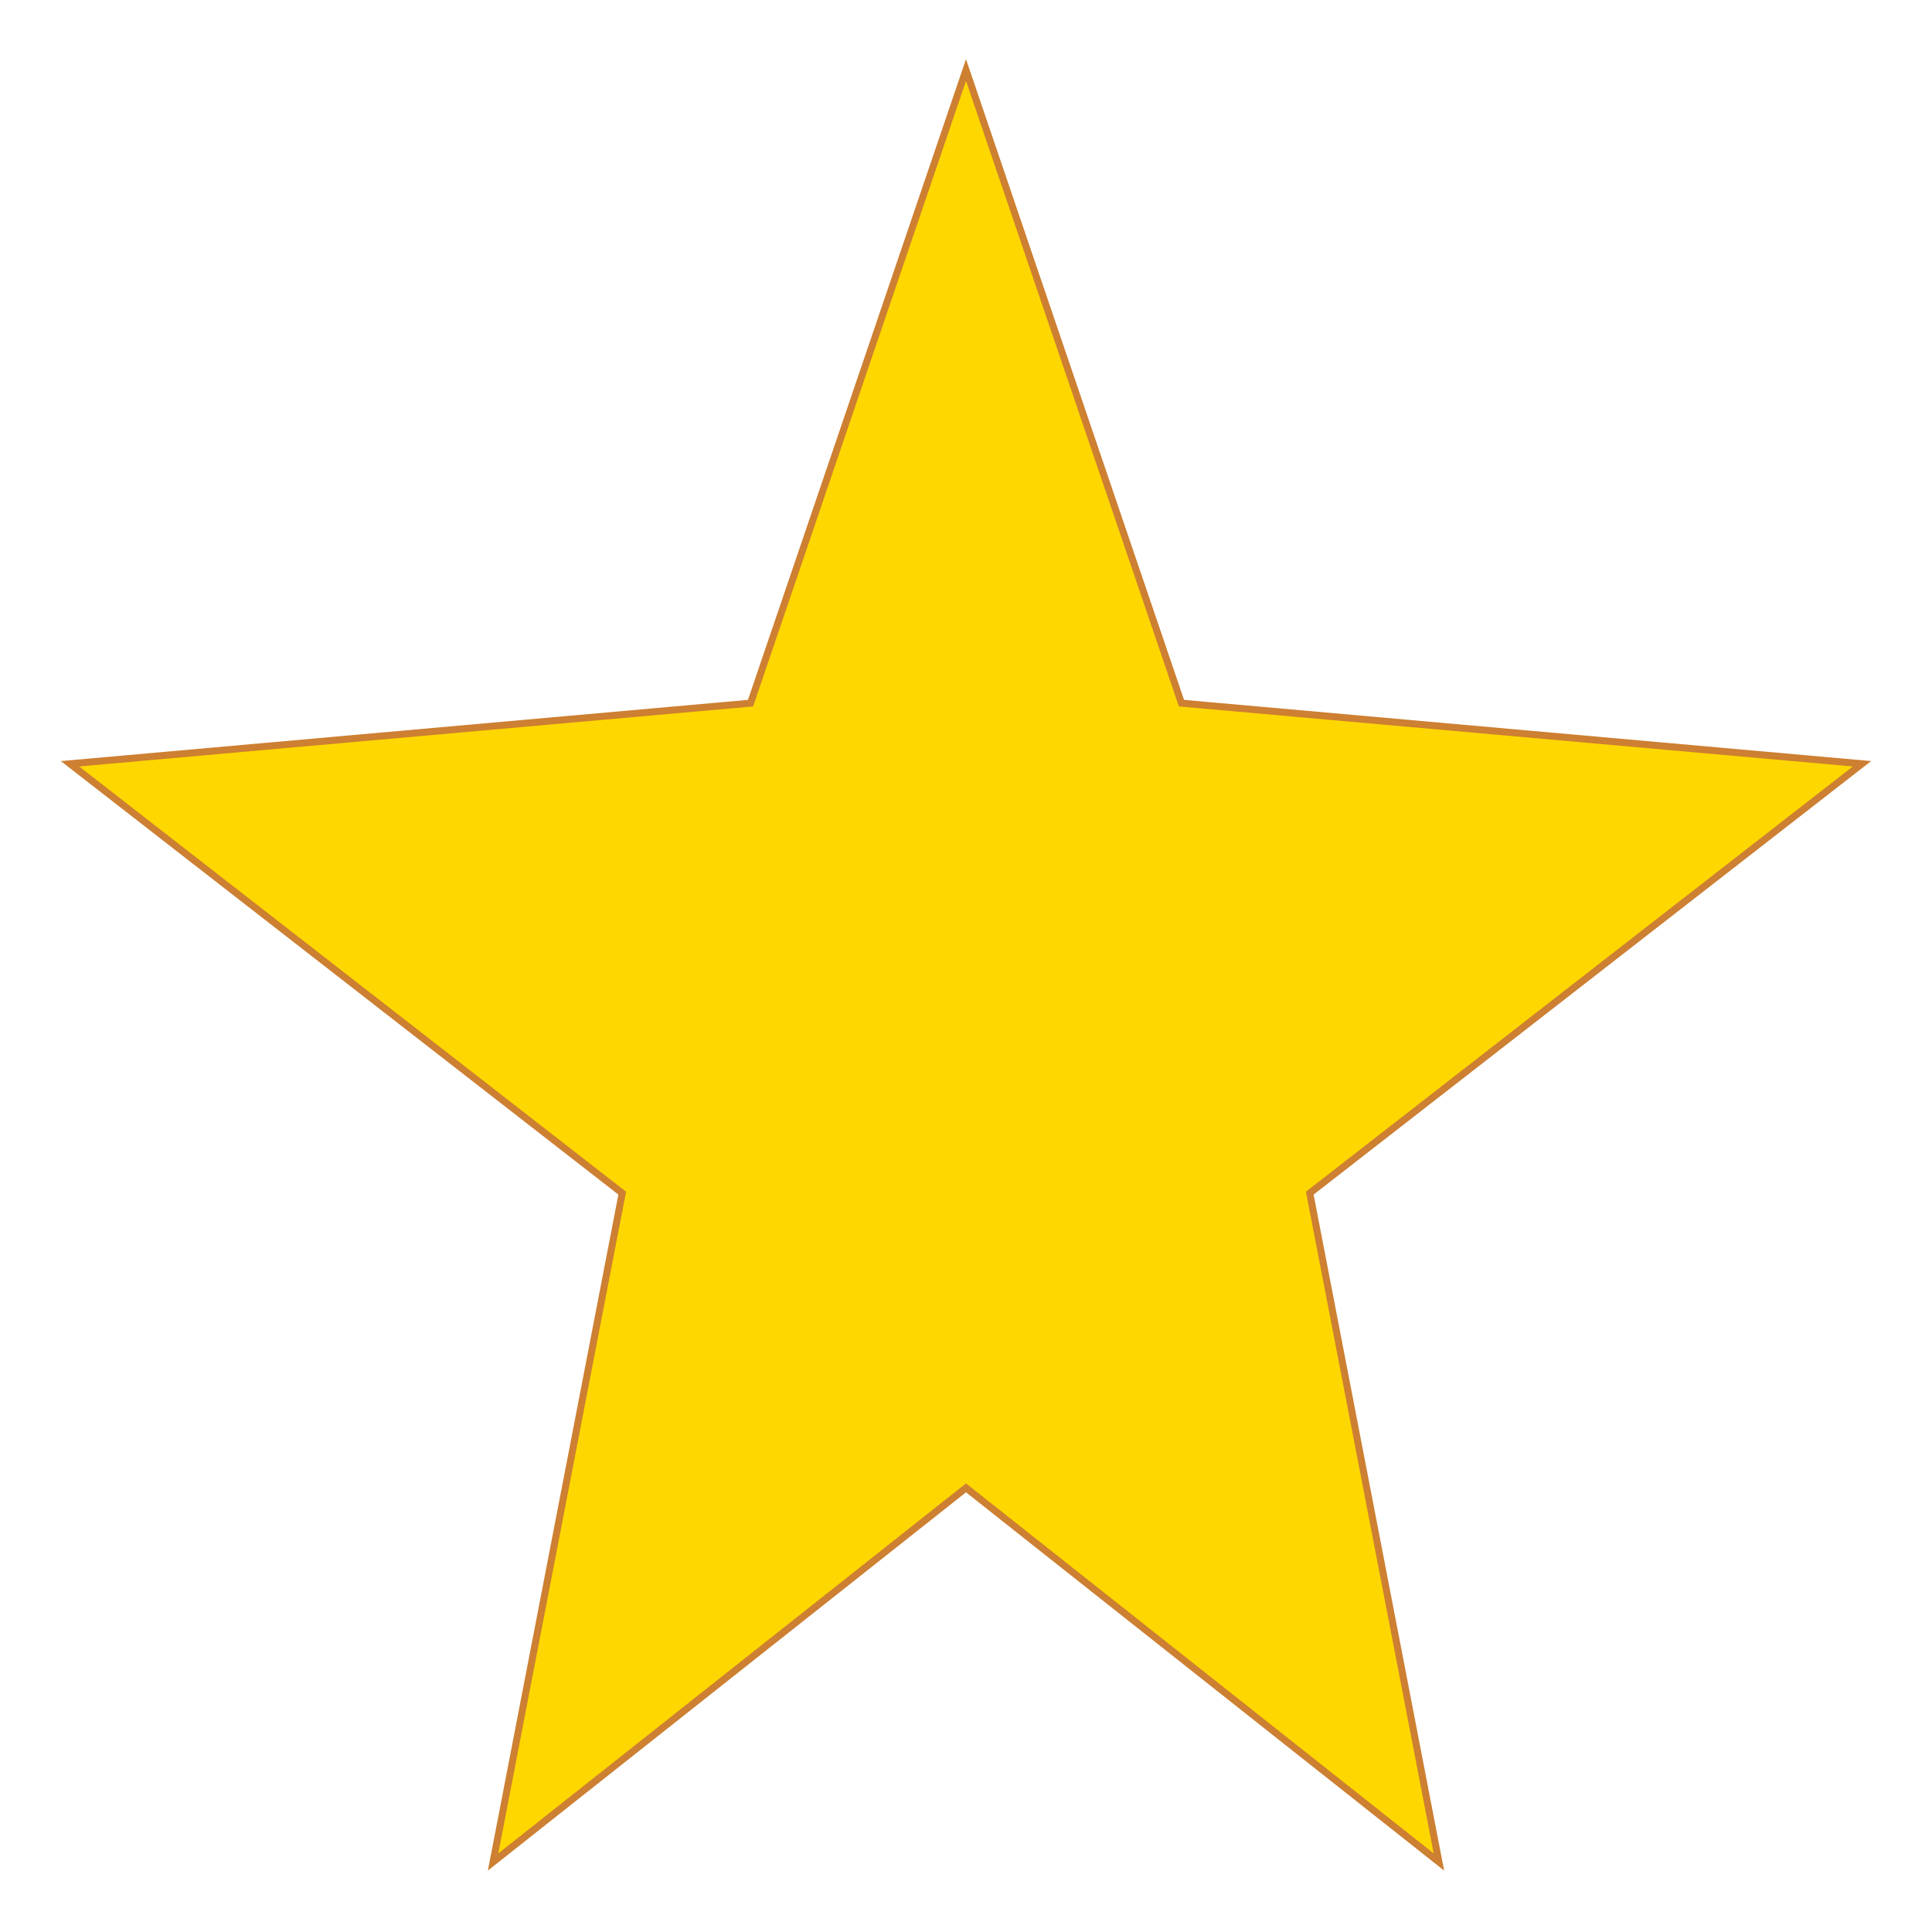 <svg xmlns="http://www.w3.org/2000/svg" width="256" height="256" viewBox="-10 -10 276 276">
  <polygon
    points="128,0 158.78,90.45 256,99.11 177.11,160.45 195.56,256 128,202.55 60.44,256 78.89,160.45 0,99.11 97.22,90.45"
    fill="#FFD700"
    stroke="#CD7F32"
    stroke-width="1"/>
</svg>
